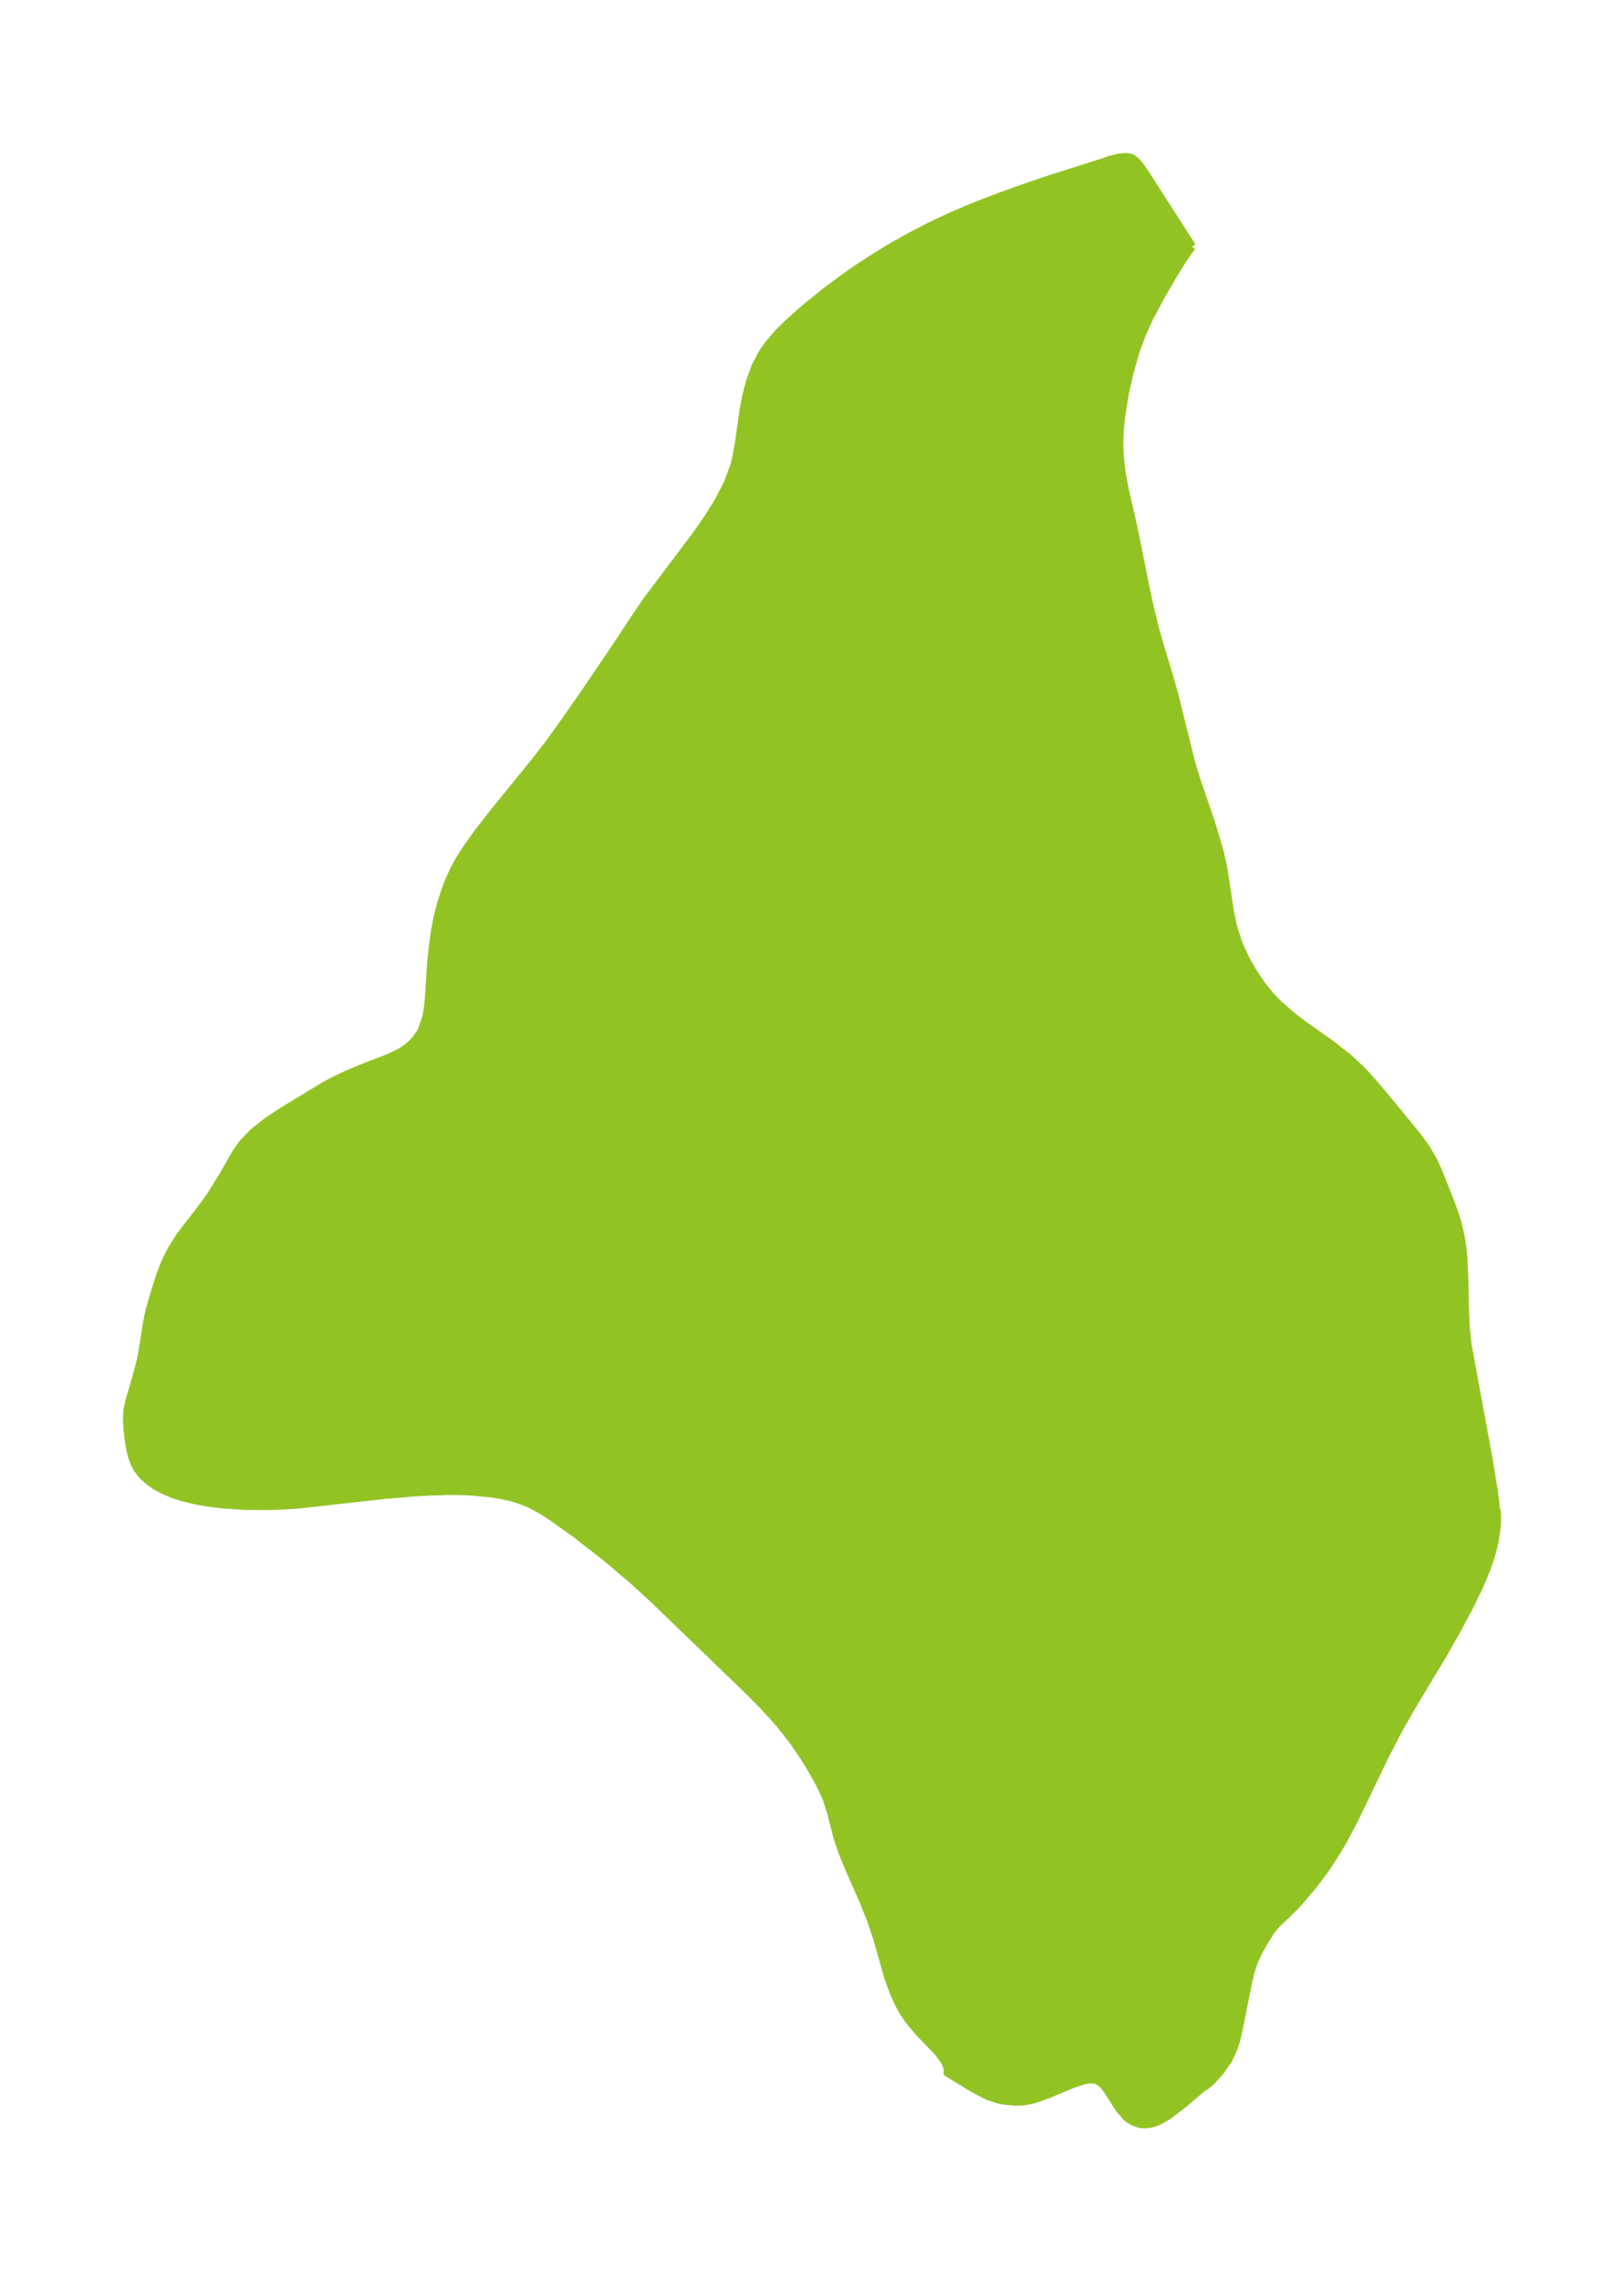 <?xml version="1.0" encoding="UTF-8"?>
<!DOCTYPE svg  PUBLIC '-//W3C//DTD SVG 1.1//EN'  'http://www.w3.org/Graphics/SVG/1.1/DTD/svg11.dtd'>
<svg width="199.78pt" height="280.51pt" version="1.1" viewBox="0 0 199.78 280.51" xmlns="http://www.w3.org/2000/svg" xmlns:xlink="http://www.w3.org/1999/xlink">
 <defs>
  <style type="text/css">*{stroke-linejoin: round; stroke-linecap: butt}</style>
 </defs>
 <g id="figure_1">
  <g id="patch_1">
   <path d="m0 280.51h199.78v-280.51h-199.78v280.51z" fill="none"/>
  </g>
  <g id="axes_1">
   <g id="PatchCollection_1">
    <defs>
     <path id="mf339ac4e14" d="m146.63-250.19-0.481 0.605-0.8 1.221-1.187 1.921-1.263 2.166-1.546 2.893-0.949 2.104-0.735 2.058-0.666 2.309-0.62 2.698-0.48 2.94-0.146 1.489-0.067 1.623 0.055 1.763 0.19 1.748 0.384 2.187 1.152 5.03 1.478 7.37 0.524 2.381 0.609 2.479 0.461 1.67 1.27 4.174 0.642 2.273 2.07 8.364 0.66 2.143 1.821 5.345 0.994 3.323 0.531 2.414 0.736 4.931 0.399 1.952 0.562 1.786 0.303 0.77 0.678 1.461 0.985 1.737 1.095 1.598 1.004 1.23 1.06 1.089 1.601 1.391 1.371 1.05 3.521 2.49 2.06 1.627 1.359 1.262 0.595 0.615 1.19 1.312 1.144 1.349 4.076 4.953 1.105 1.505 0.926 1.566 0.624 1.384 1.58 3.977 0.45 1.255 0.393 1.306 0.299 1.304 0.21 1.263 0.168 1.63 0.104 2.201 0.07 3.742 0.097 2.29 0.226 2.273 2.604 14.167 0.597 3.668 0.239 1.808 0.034 0.557 0.105 0.241 0.053 0.591-0.002 0.731-0.059 0.869-0.235 1.578-0.176 0.786-0.375 1.319-0.437 1.251-0.503 1.253-0.521 1.175-1.22 2.485-1.46 2.721-1.614 2.844-3.684 6.121-1.849 3.227-1.711 3.322-3.824 7.921-1.368 2.562-0.787 1.336-1.351 2.053-1.409 1.875-1.908 2.244-0.703 0.732-1.931 1.842-0.741 0.896-0.874 1.419-0.607 1.099-0.548 1.182-0.407 1.234-0.321 1.312-1.157 5.821-0.309 1.318-0.322 1.008-0.632 1.368-0.969 1.403-1.143 1.272-0.729 0.609-0.215 0.08-2.678 2.26-1.729 1.313-1.097 0.618-0.53 0.21-0.528 0.141-0.794 0.066-0.55-0.069-0.697-0.242-0.589-0.361-0.38-0.326-0.747-0.875-1.468-2.295-0.392-0.528-0.423-0.431-0.475-0.29-0.521-0.113-0.574 0.022-0.613 0.121-1.305 0.433-2.785 1.166-1.45 0.541-0.74 0.216-0.753 0.155-0.69 0.073-0.699 0.013-1.416-0.139-0.709-0.153-1.185-0.402-1.6-0.809-3.365-2.048 0.061-0.121-0.02-0.303-0.162-0.517-0.321-0.632-0.781-1.026-2.289-2.376-1.285-1.545-0.619-0.916-0.368-0.633-0.815-1.738-0.673-1.851-1.396-4.91-0.685-2.056-1.055-2.627-1.724-3.908-0.771-1.884-0.628-1.836-0.795-3.14-0.506-1.579-0.286-0.684-0.715-1.467-0.971-1.725-0.972-1.557-1.152-1.682-1.49-1.921-0.916-1.061-1.482-1.594-1.624-1.65-11.746-11.329-2.604-2.373-3.186-2.704-3.79-2.955-2.736-1.946-1.472-0.956-1.516-0.808-1.498-0.565-0.671-0.193-1.411-0.312-0.973-0.156-2.58-0.245-1.42-0.054-1.257-0.008-2.655 0.08-1.968 0.121-3.452 0.298-10.269 1.147-1.763 0.127-1.993 0.08-3.027-0.02-2.741-0.18-1.546-0.182-1.778-0.304-1.685-0.414-1.115-0.367-1.224-0.522-0.966-0.536-0.69-0.479-0.737-0.649-0.35-0.386-0.392-0.535-0.311-0.564-0.301-0.764-0.2-0.724-0.201-1.058-0.164-1.265-0.095-1.214-0.018-0.852 0.079-0.892 0.192-0.891 1.045-3.641 0.383-1.494 0.314-1.7 0.387-2.552 0.287-1.465 0.233-0.909 0.751-2.543 0.5-1.507 0.593-1.484 0.771-1.52 0.974-1.554 3-3.886 0.777-1.099 1.531-2.456 1.469-2.591 0.382-0.608 0.574-0.788 1.325-1.368 1.574-1.248 1.728-1.165 5.377-3.273 1.33-0.706 1.5-0.709 1.752-0.743 3.306-1.277 1.344-0.633 0.364-0.212 0.567-0.385 0.547-0.45 0.554-0.566 0.733-1.081 0.588-1.749 0.176-1.038 0.119-1.104 0.256-3.975 0.169-1.941 0.356-2.643 0.271-1.413 0.471-1.851 0.645-1.94 0.366-0.918 0.594-1.295 0.676-1.242 0.95-1.466 1.361-1.89 1.884-2.426 5.058-6.214 1.618-2.098 1.444-1.975 2.487-3.547 4.31-6.325 2.648-4.026 1.348-1.959 6.005-7.978 1.427-2.048 1.296-2.082 1.099-2.126 0.822-2.183 0.143-0.522 0.414-2.084 0.588-4.188 0.35-1.839 0.468-1.801 0.624-1.731 0.829-1.627 0.776-1.128 1.259-1.467 1.309-1.297 2.091-1.847 2.374-1.907 2.428-1.81 1.509-1.055 2.27-1.478 2.204-1.325 2.285-1.273 2.362-1.215 2.59-1.213 3.003-1.26 2.781-1.067 3.18-1.141 2.903-0.983 6.781-2.154 0.643-0.244 1.099-0.271 0.937-0.102 0.558 0.091 0.267 0.131 0.468 0.393 0.412 0.49 0.75 1.085 5.663 8.831" stroke="#91c423"/>
    </defs>
    <g clip-path="url(#pcb4441a4df)">
     <use y="280.512" fill="#91c423" stroke="#91c423" xlink:href="#mf339ac4e14"/>
    </g>
   </g>
  </g>
 </g>
 <defs>
  <clipPath id="pcb4441a4df">
   <rect x="7.2" y="7.2" width="185.38" height="266.11"/>
  </clipPath>
 </defs>
</svg>
